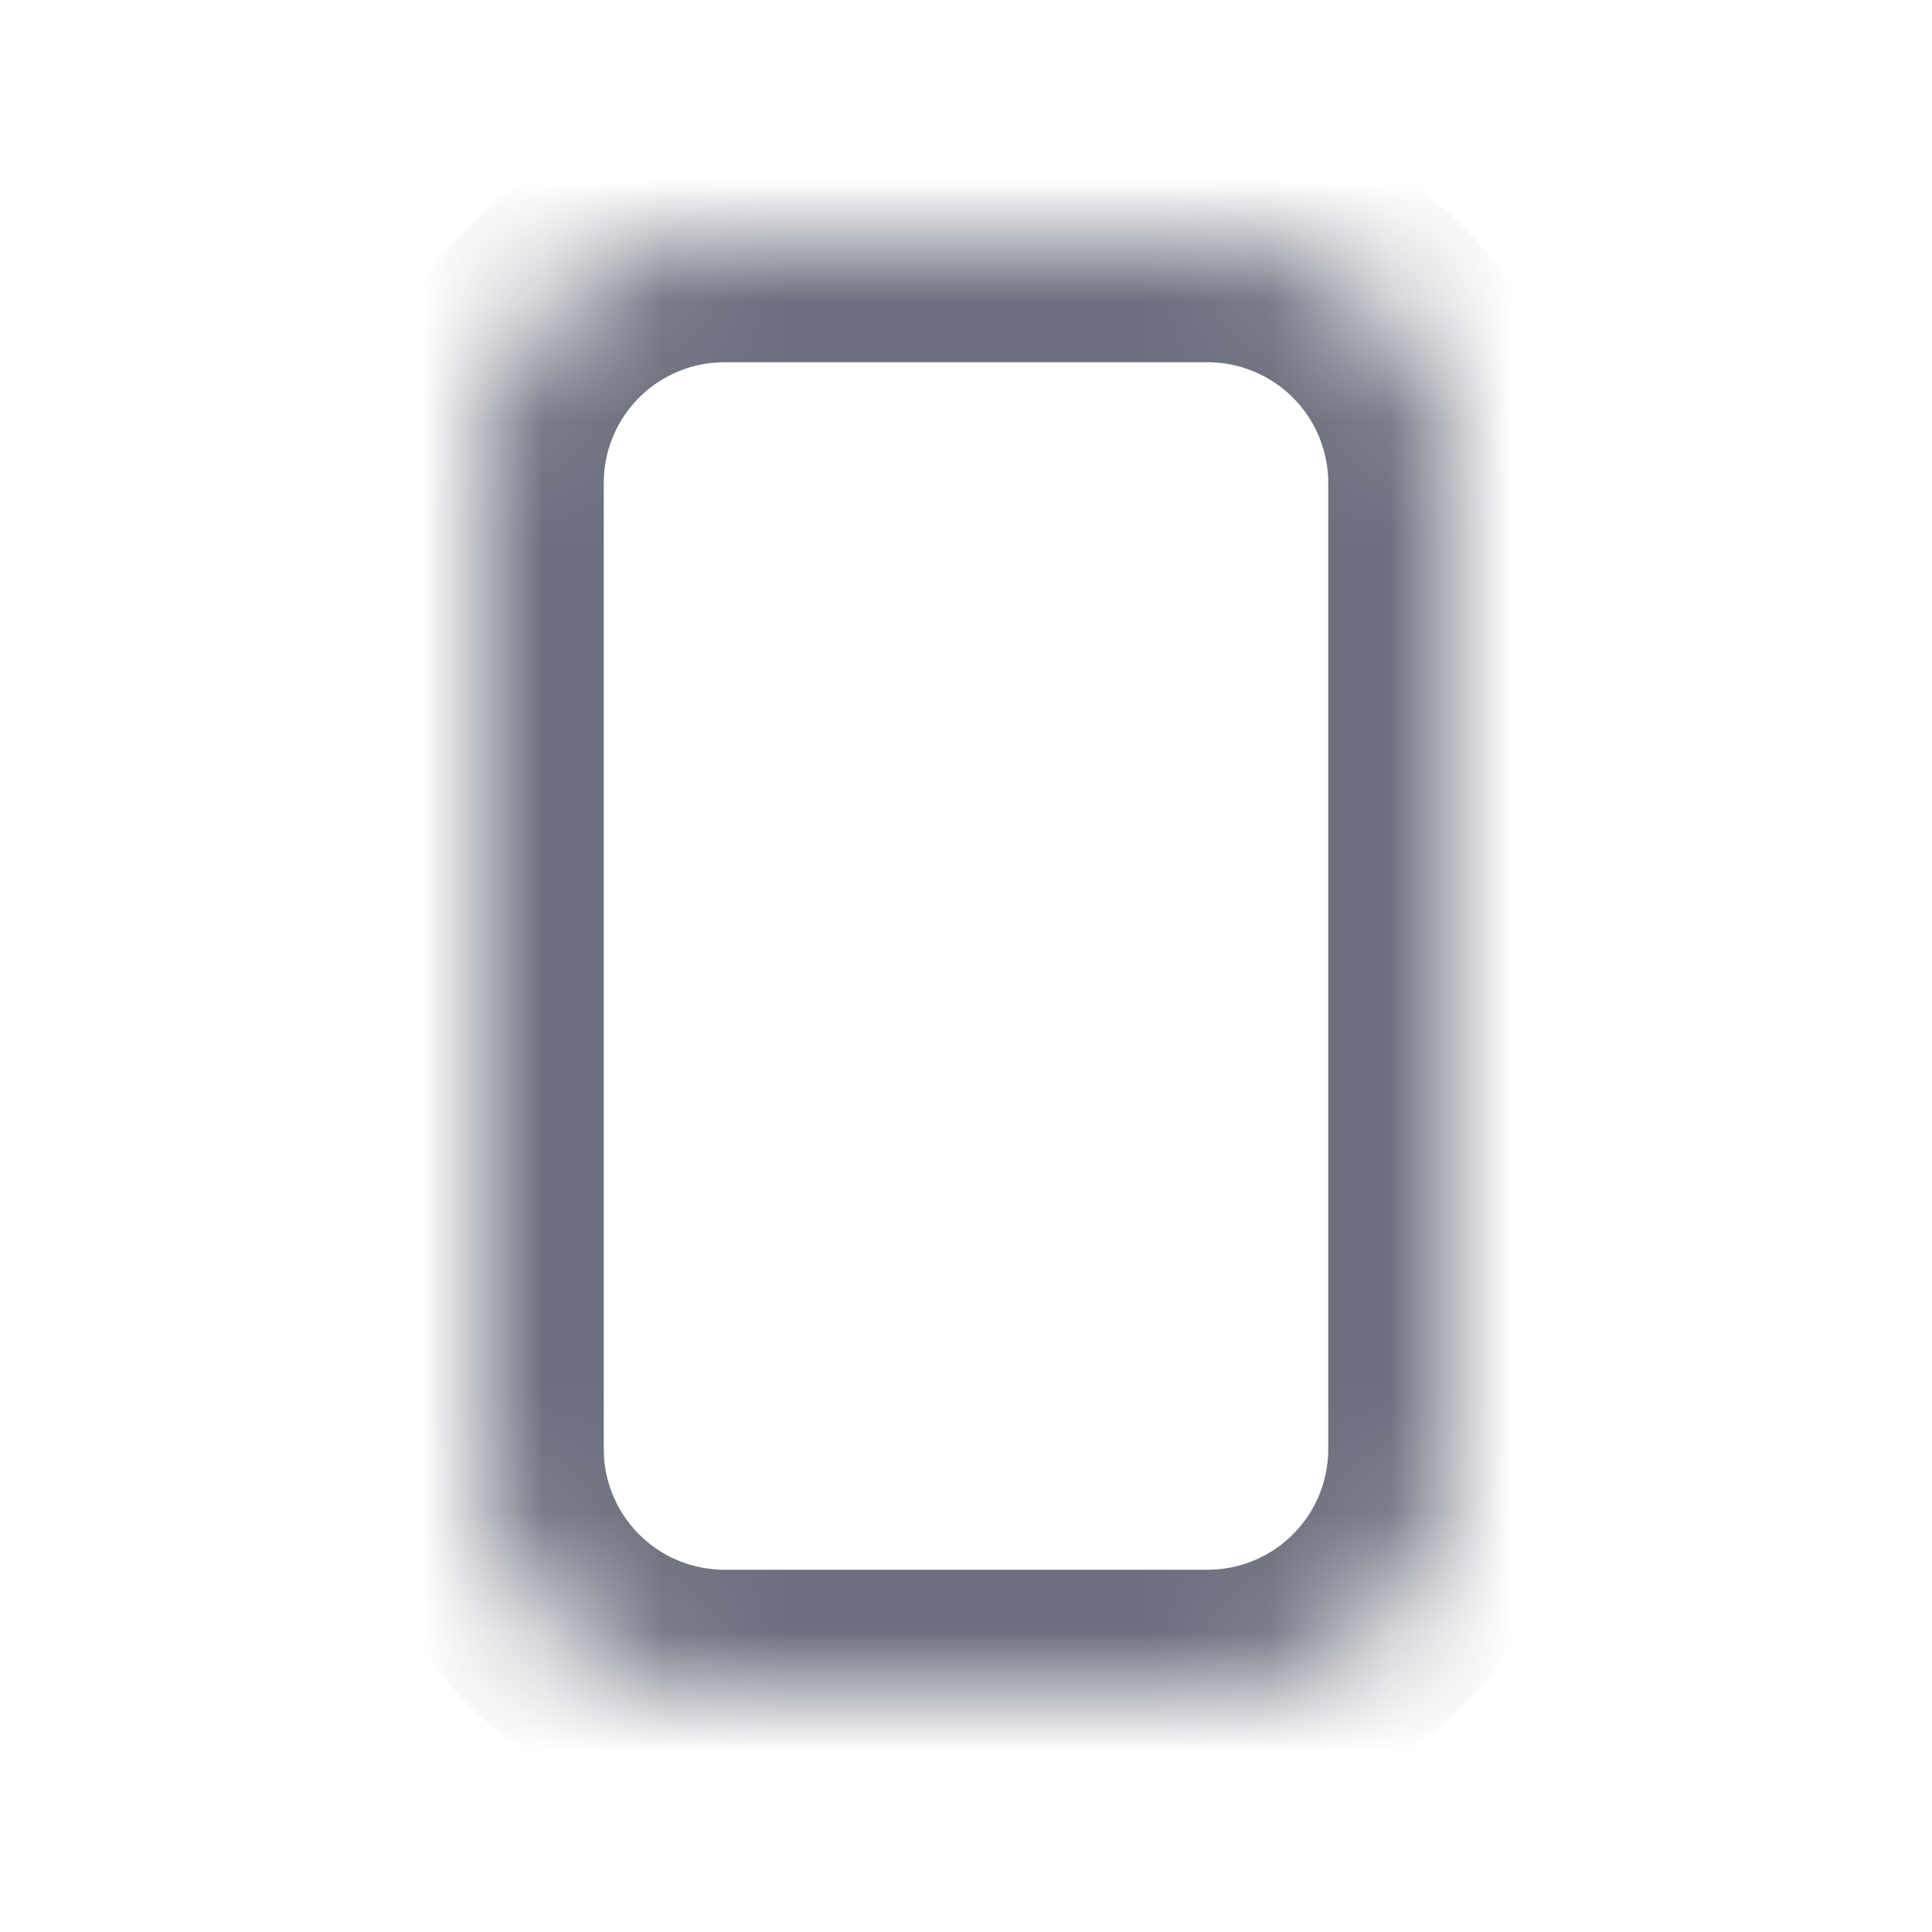 <svg width="16" height="16" viewBox="0 0 16 16" fill="none" xmlns="http://www.w3.org/2000/svg"><mask id="a" fill="#fff"><path d="M4 4a2 2 0 012-2h4a2 2 0 012 2v8a2 2 0 01-2 2H6a2 2 0 01-2-2V4z"/></mask><path d="M6 3h4V1H6v2zm5 1v8h2V4h-2zm-1 9H6v2h4v-2zm-5-1V4H3v8h2zm1 1a1 1 0 01-1-1H3a3 3 0 003 3v-2zm5-1a1 1 0 01-1 1v2a3 3 0 003-3h-2zm-1-9a1 1 0 011 1h2a3 3 0 00-3-3v2zM6 1a3 3 0 00-3 3h2a1 1 0 011-1V1z" fill="#6C707E" mask="url(#a)"/></svg>